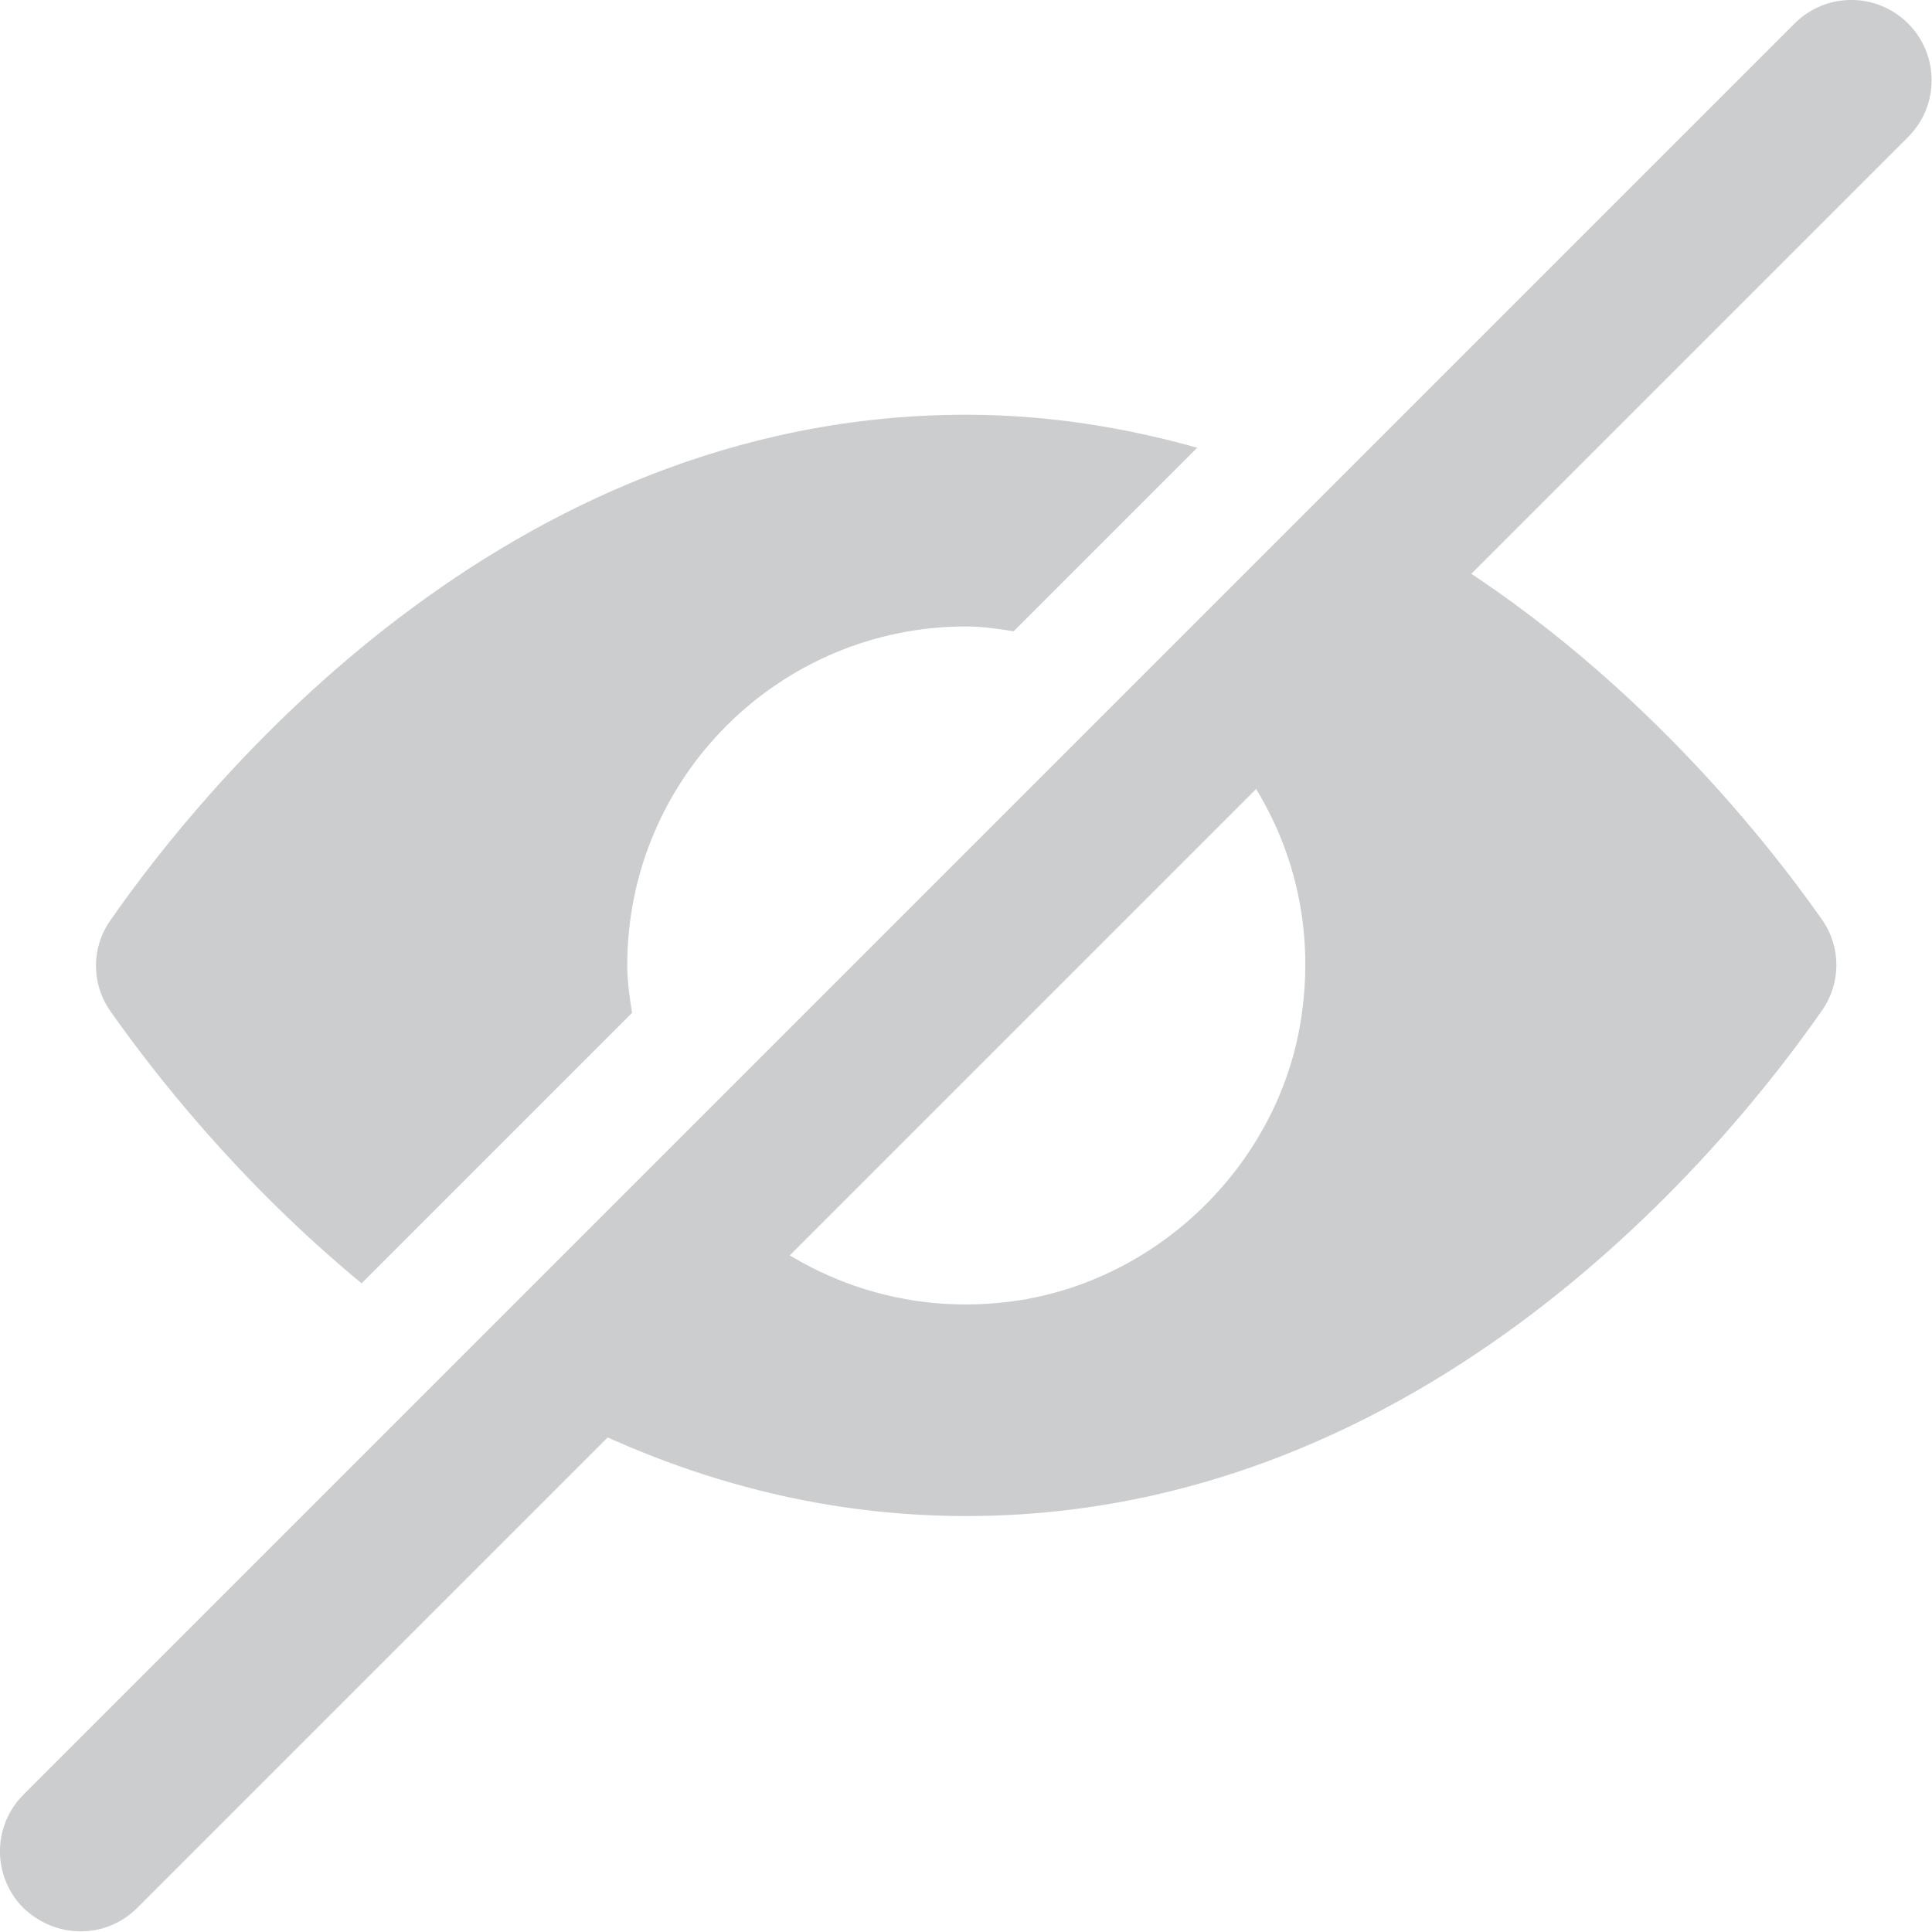 <svg width="24" height="24" viewBox="0 0 24 24" fill="none" xmlns="http://www.w3.org/2000/svg">
<path d="M1.002 23.992C0.743 23.992 0.492 23.892 0.292 23.703C-0.098 23.312 -0.098 22.683 0.292 22.293L22.293 0.292C22.683 -0.098 23.312 -0.098 23.703 0.292C24.093 0.682 24.093 1.312 23.703 1.702L1.702 23.703C1.512 23.892 1.262 23.992 1.002 23.992Z" fill="#CCCDCE"/>
<path d="M4.492 15.942L7.852 12.582C7.822 12.392 7.792 12.192 7.792 11.992C7.792 9.662 9.682 7.782 12.002 7.782C12.202 7.782 12.402 7.812 12.592 7.842L14.872 5.562C13.982 5.312 13.022 5.152 12.002 5.152C6.242 5.152 2.512 9.792 1.372 11.432C1.132 11.772 1.132 12.222 1.372 12.562C1.892 13.302 2.952 14.672 4.492 15.942Z" fill="#CCCDCE"/>
<path d="M17.402 6.593L14.982 9.013C15.893 9.923 16.383 11.233 16.163 12.653C15.893 14.423 14.443 15.873 12.662 16.153C11.242 16.373 9.923 15.873 9.013 14.973L6.603 17.383C8.123 18.223 9.923 18.833 12.002 18.833C17.762 18.833 21.492 14.193 22.633 12.553C22.872 12.213 22.872 11.763 22.633 11.423C21.902 10.383 20.102 8.103 17.402 6.593Z" fill="#CCCDCE"/>
</svg>
